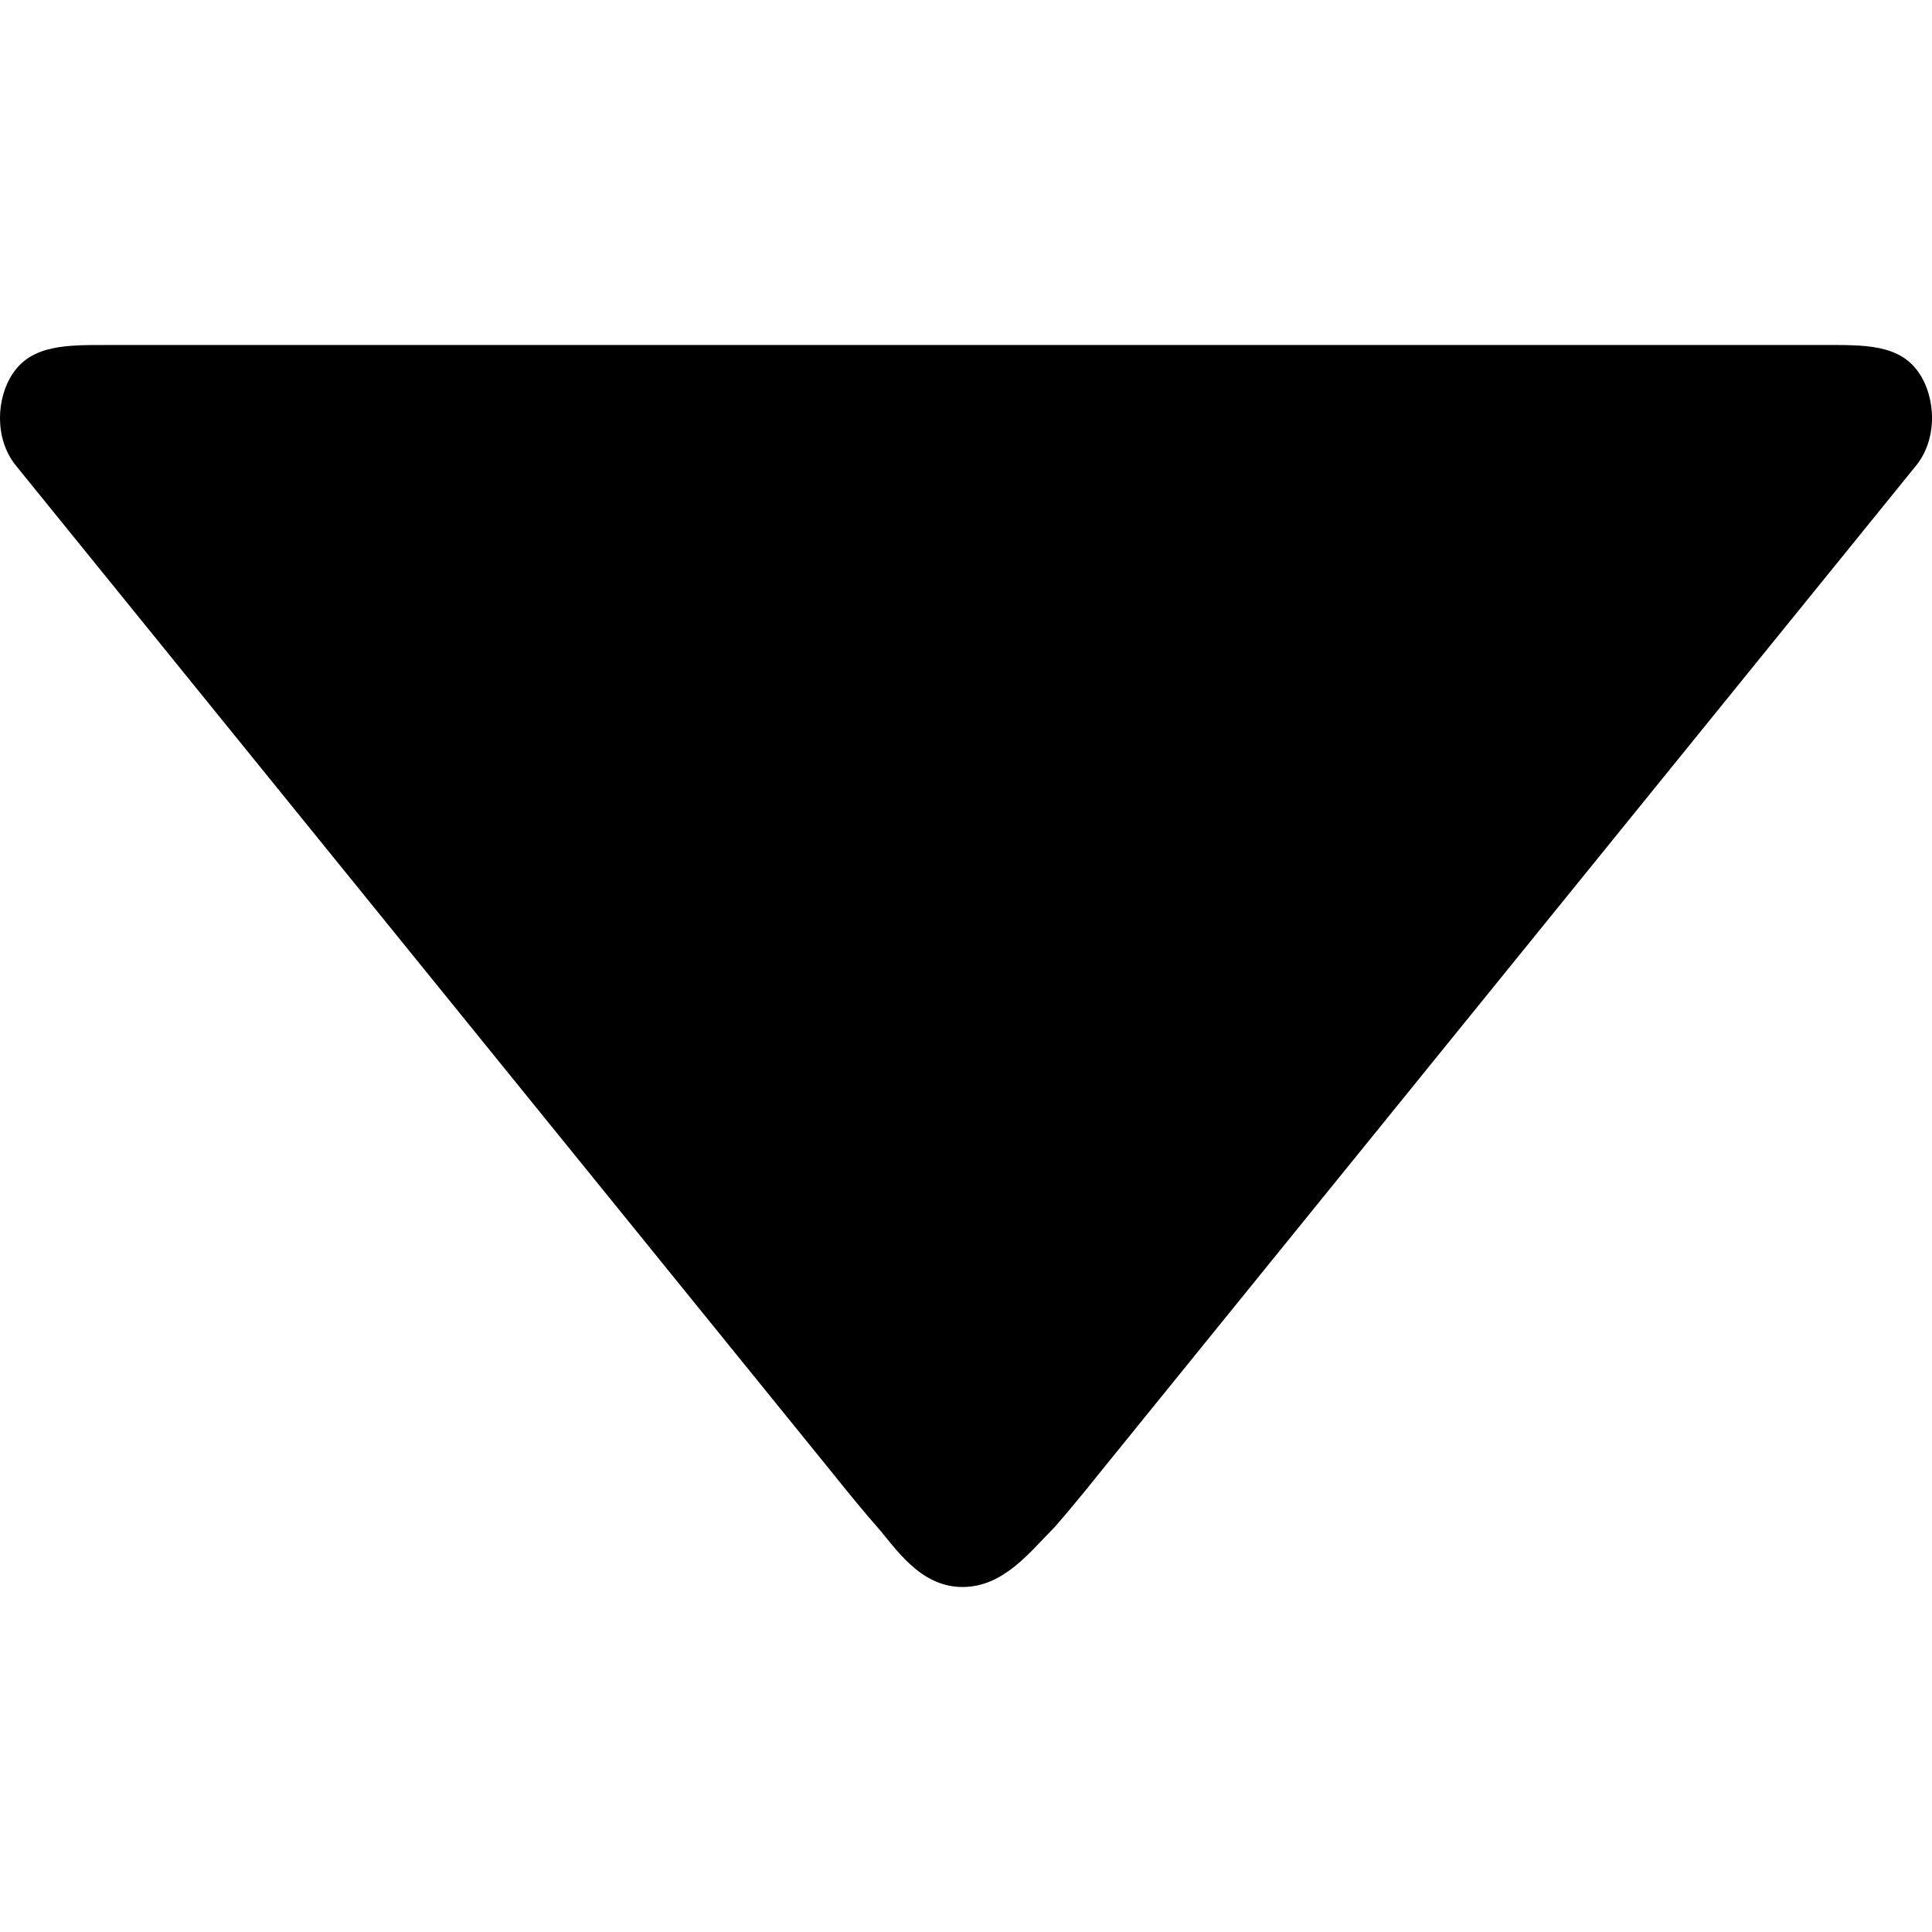 <svg id="Core" width="24" height="24" version="1.1" viewBox="0 0 28 18" xmlns="http://www.w3.org/2000/svg">
    <g transform="translate(3.072 -5.821)">
        <path id="Shape" d="m-1.498 5.821c-0.587 0-1.102-0.011-1.387 0.411-0.241 0.357-0.271 0.943 0.039 1.331l11.854 14.625c0.238 0.298 0.46 0.566 0.635 0.765 0.265 0.303 0.617 0.868 1.234 0.868 0.596 0 0.972-0.503 1.336-0.868 0.174-0.199 0.397-0.467 0.635-0.765l11.854-14.625c0.31-0.388 0.281-0.98 0.037-1.338-0.286-0.421-0.802-0.404-1.389-0.404z" style="stroke-dasharray:29.793, 14.896;stroke-dashoffset:24.579;stroke-linejoin:round;stroke-width:3.724"/>
    </g>
</svg>
